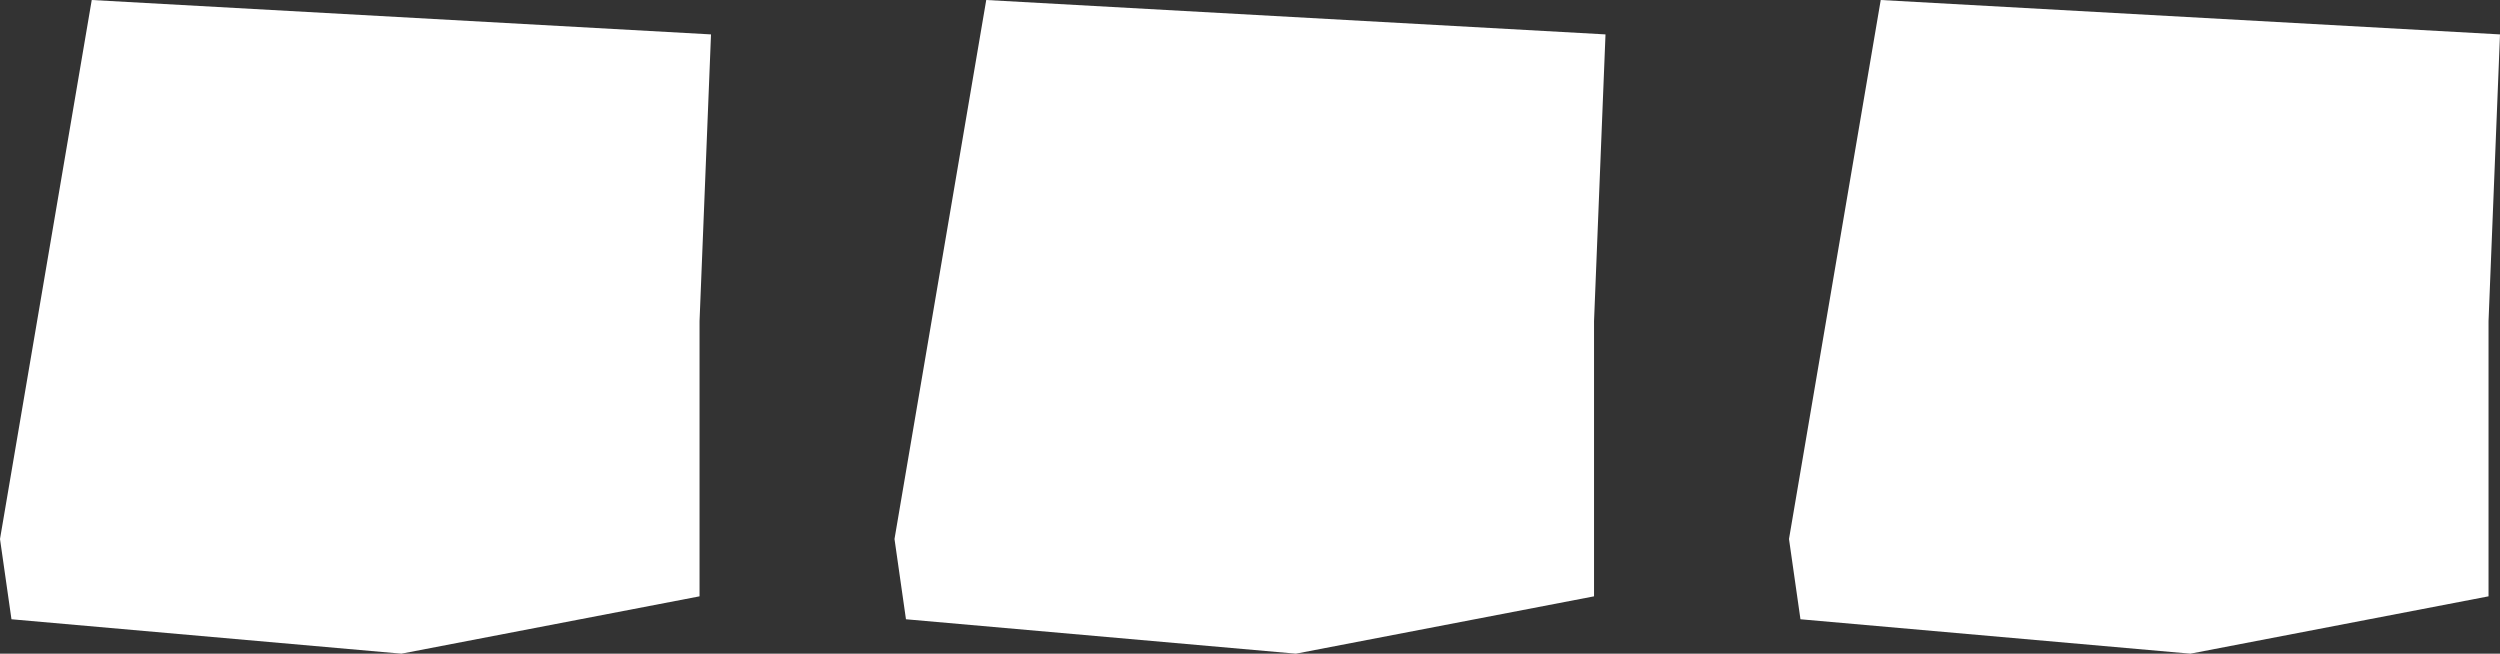<?xml version="1.0" encoding="UTF-8" standalone="no"?>
<svg xmlns:xlink="http://www.w3.org/1999/xlink" height="2.85px" width="10.9px" xmlns="http://www.w3.org/2000/svg">
  <rect width="100%" height="100%" fill="#333333" stroke="none"/>
  <g transform="matrix(1.0, 0.0, 0.0, 1.0, 5.6, 2.15)">
    <path d="M1.35 -0.75 L1.35 0.45 0.05 0.7 -1.65 0.55 -1.7 0.2 -1.3 -2.15 1.4 -2.0 1.35 -0.75 M5.3 -2.0 L5.25 -0.75 5.25 0.45 3.95 0.7 2.25 0.55 2.2 0.2 2.6 -2.15 5.3 -2.0 M-2.5 -2.0 L-2.55 -0.75 -2.55 0.45 -3.85 0.7 -5.55 0.55 -5.6 0.2 -5.2 -2.15 -2.5 -2.0" fill="#ffffff" fill-rule="evenodd" stroke="none"/>
  </g>
</svg>
